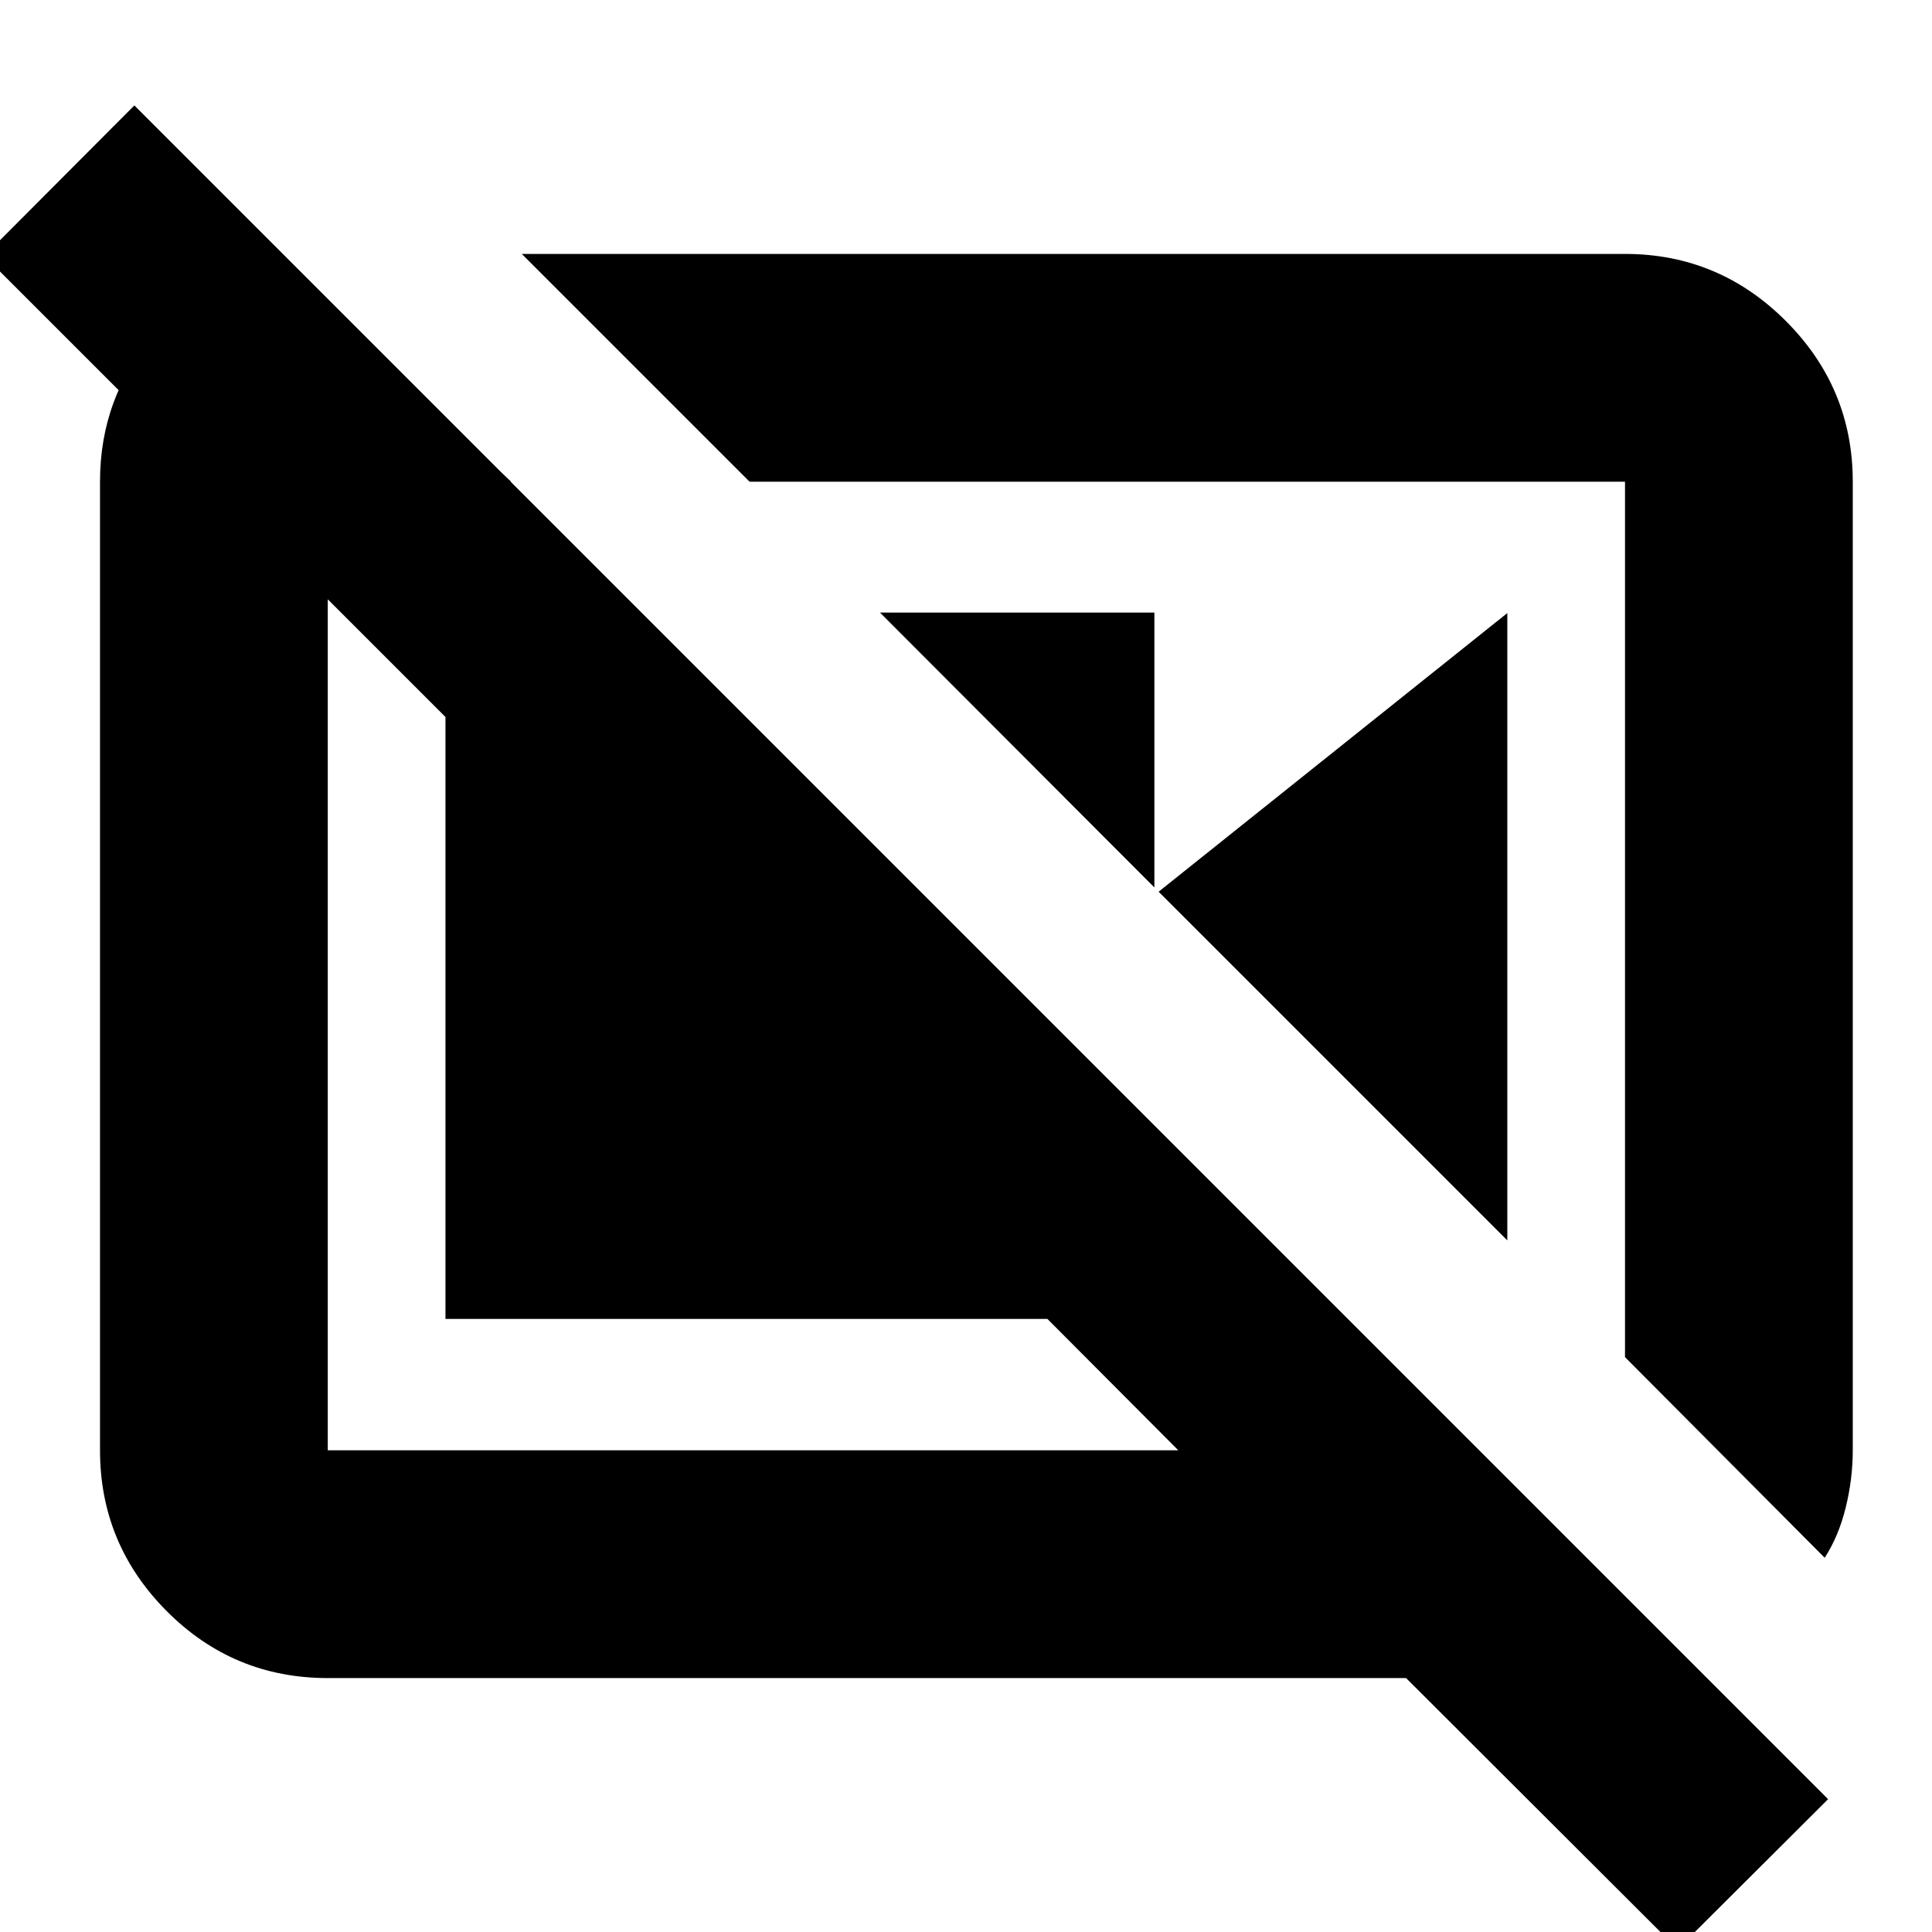 <svg xmlns="http://www.w3.org/2000/svg" height="24" viewBox="0 -960 960 960" width="24"><path d="M437.261-655.609h136.348v136.587L437.261-655.609Zm138.456 138.696L748.978-655.37v311.718L575.717-516.913Zm330.957 330.956q6.956-10.717 10.456-24.981 3.5-14.265 3.5-28.41v-481.304q0-46.595-33.289-79.884-33.29-33.29-79.885-33.29H259.283l113.174 113.174h434.999v435l99.218 99.695ZM143.456-826.13l110.501 105.478H162.87v481.304H585.5l-65.044-65.282H221.348v-299.109L-7.761-832.848l74.522-74.761L908.37-66 833.609 8.522 698.674-126.174H162.87q-46.93 0-80.052-33.29-33.122-33.289-33.122-79.884v-481.304q0-42.219 27.021-72.903 27.022-30.684 66.261-37.836l.478 5.261Zm447.501 323.978Zm-215.392 52.869Z"/></svg>